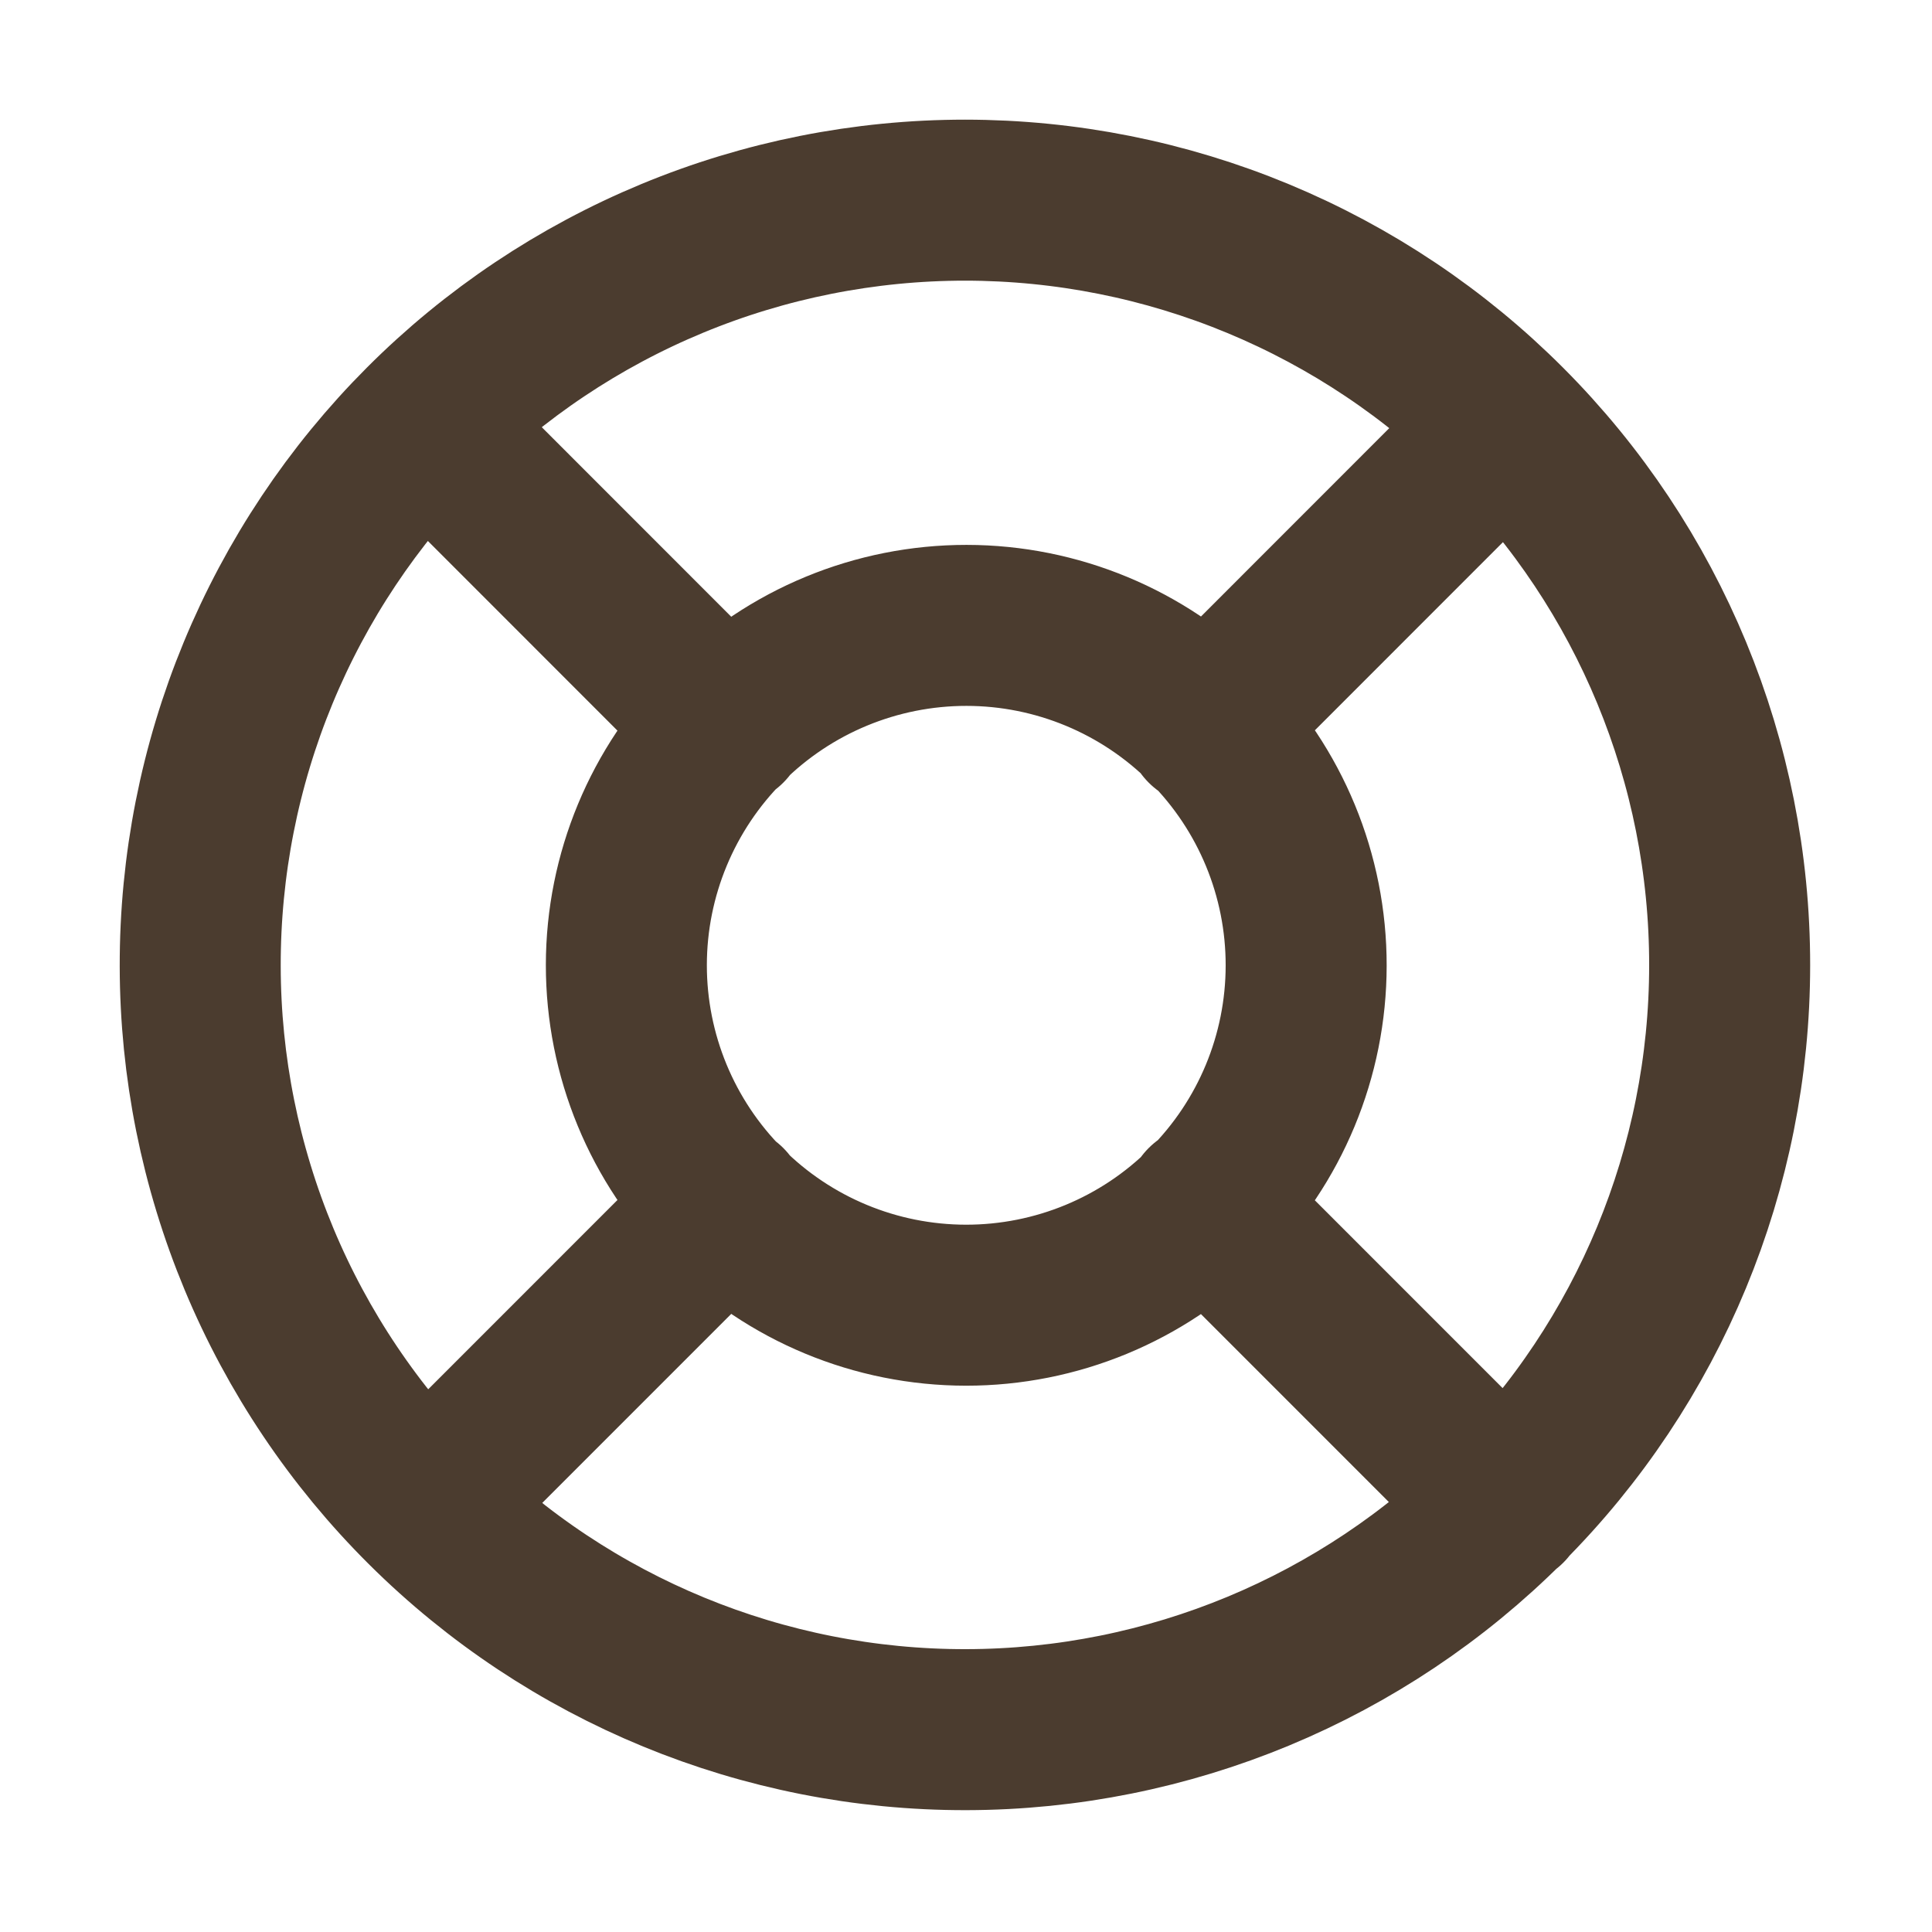 <svg width="30" height="30" viewBox="0 0 30 30" fill="none" xmlns="http://www.w3.org/2000/svg">
<path d="M23.391 6.597C22.289 5.492 20.979 4.615 19.537 4.016C18.095 3.417 16.549 3.109 14.987 3.108C13.426 3.108 11.88 3.415 10.437 4.013C8.995 4.611 7.684 5.487 6.581 6.592C5.478 7.697 4.603 9.009 4.007 10.452C3.411 11.895 3.106 13.442 3.109 15.003C3.111 16.564 3.422 18.11 4.022 19.551C4.623 20.992 5.502 22.301 6.609 23.402C8.839 25.621 11.858 26.864 15.003 26.858C18.148 26.853 21.163 25.6 23.386 23.375C25.609 21.149 26.858 18.133 26.858 14.987C26.86 11.842 25.613 8.824 23.391 6.597ZM23.391 6.597L18.721 11.269M23.391 23.381L18.721 18.71M11.279 18.71L6.609 23.381M11.279 11.269L6.609 6.597M15 20.267C13.6 20.266 12.258 19.709 11.269 18.718C10.28 17.728 9.725 16.385 9.726 14.985C9.727 13.585 10.285 12.243 11.275 11.254C12.266 10.265 13.609 9.71 15.009 9.711C16.409 9.712 17.751 10.27 18.74 11.26C19.729 12.251 20.284 13.594 20.282 14.994C20.281 16.393 19.724 17.735 18.733 18.724C17.743 19.713 16.4 20.268 15 20.267Z" stroke="#4B3C2F" stroke-width="2.5" stroke-linecap="round" stroke-linejoin="round"/>
</svg>
